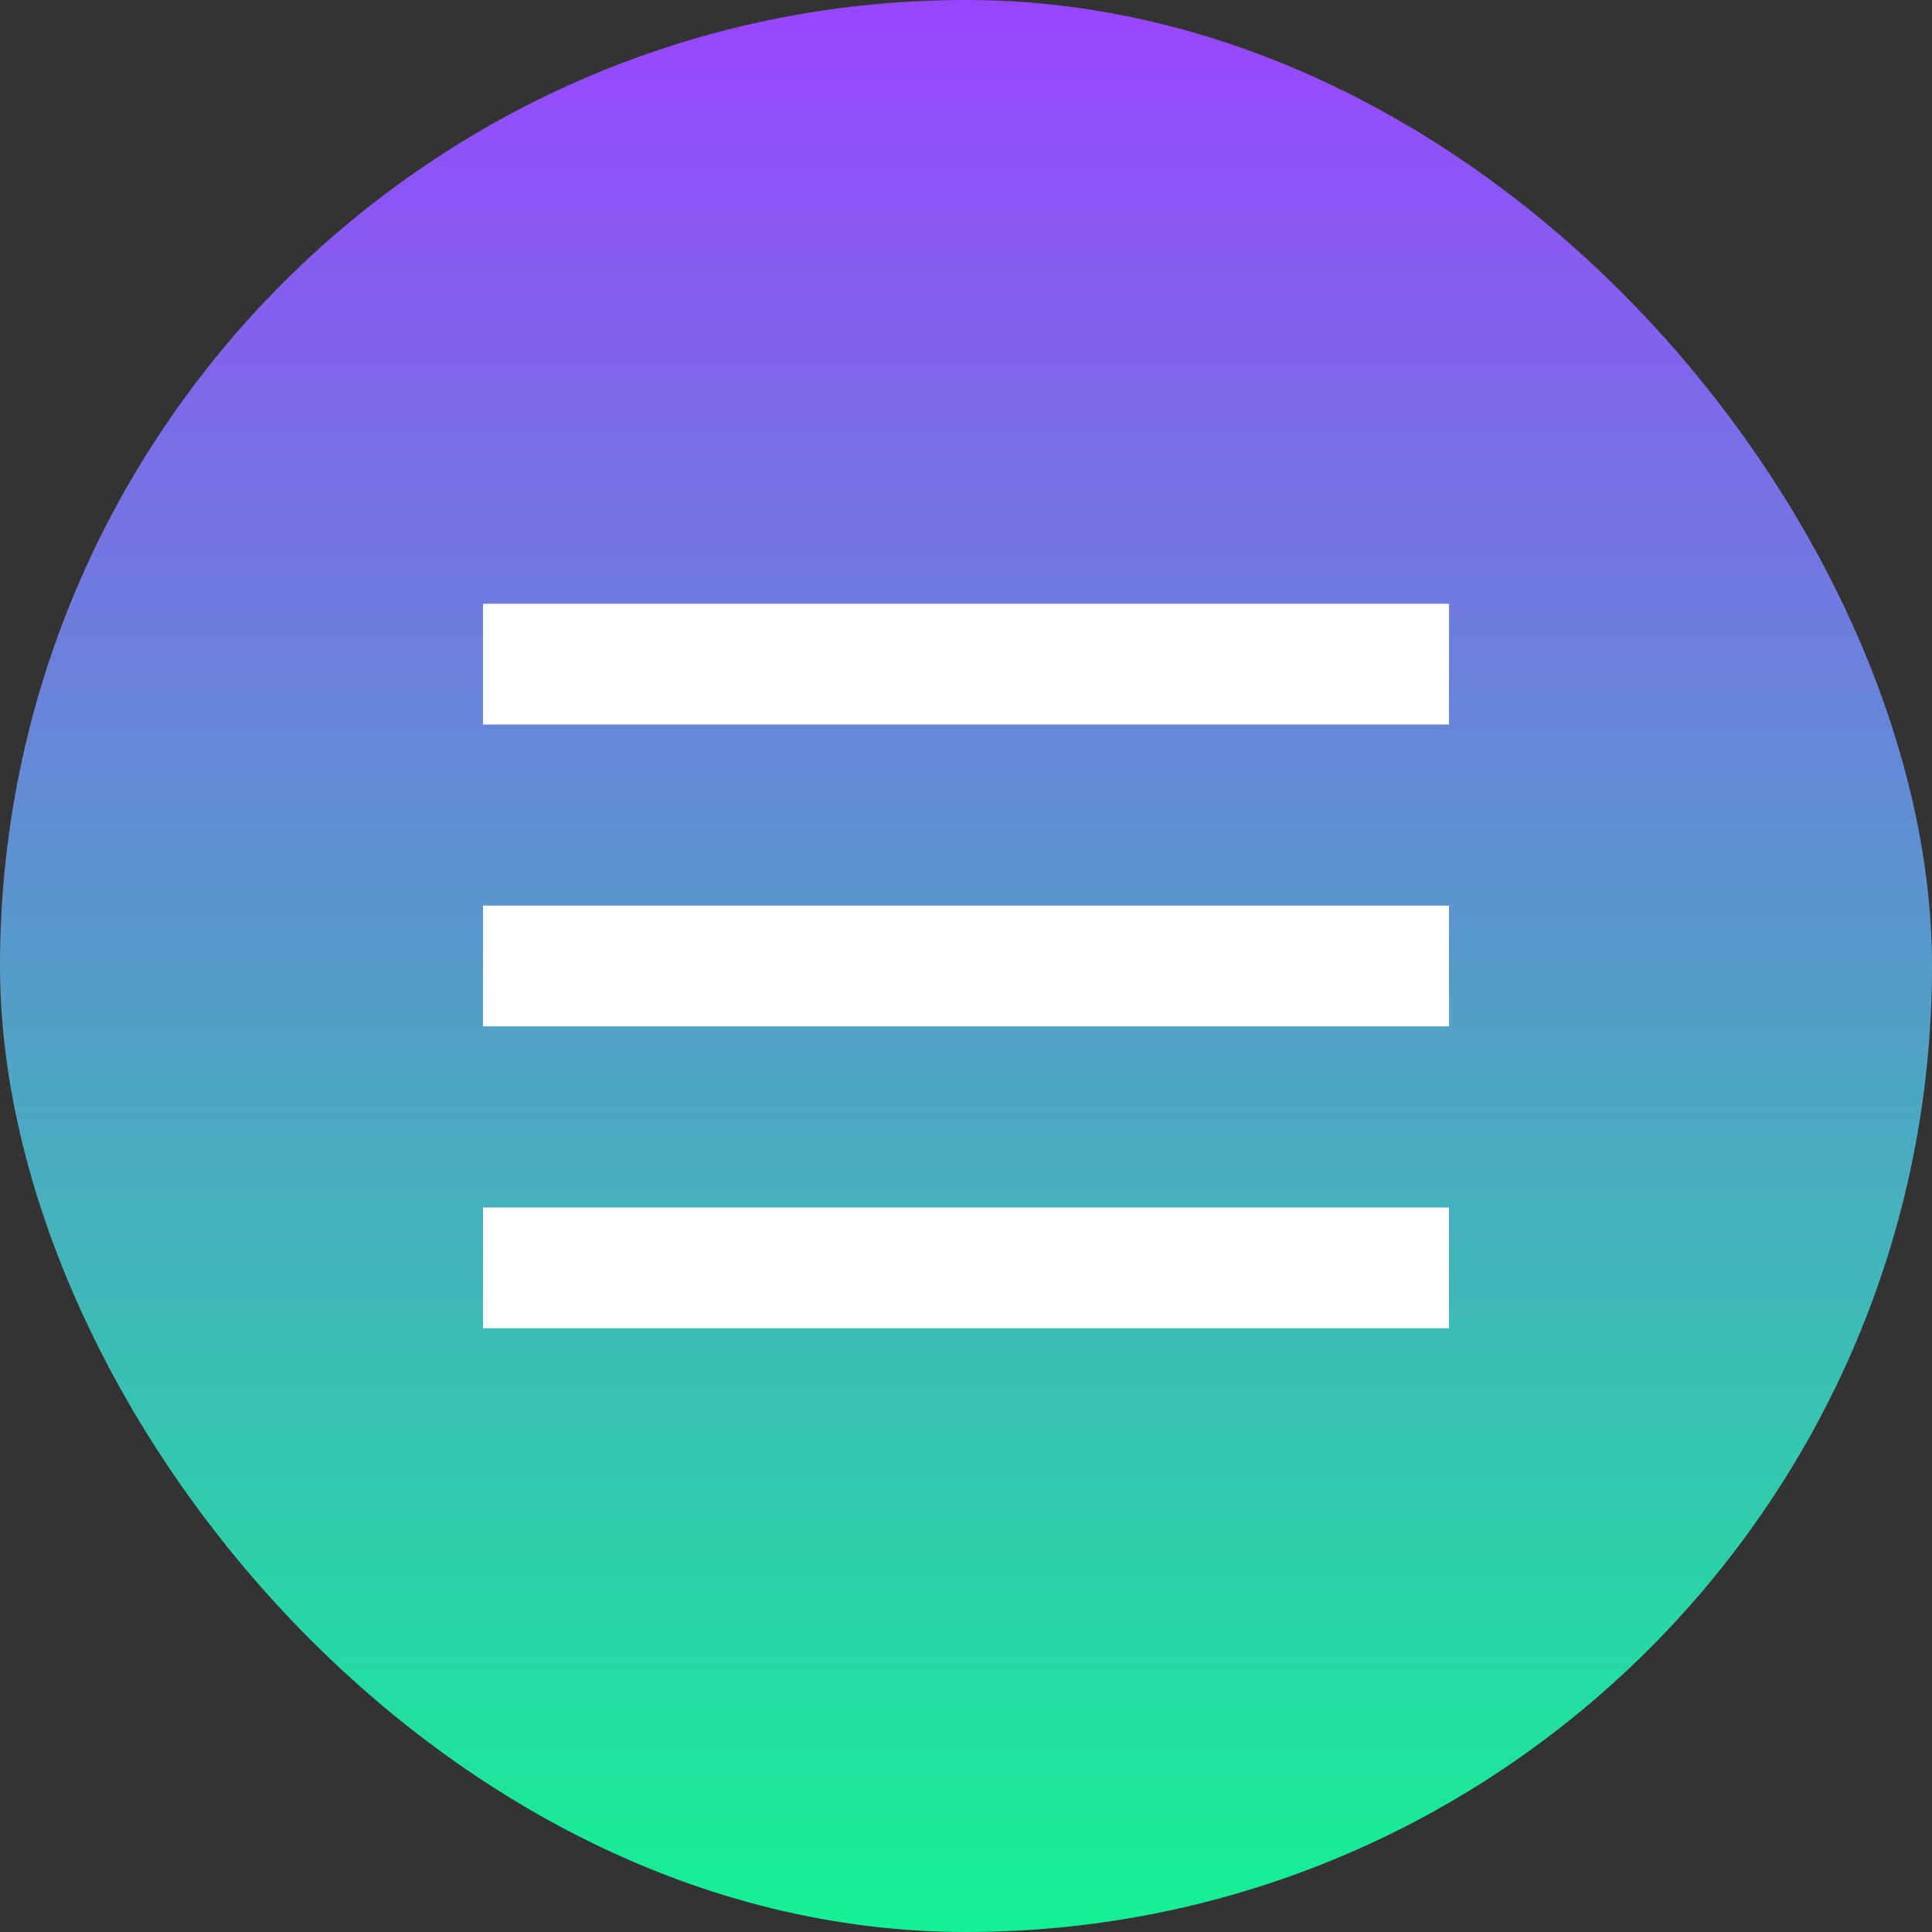 <svg width="32" height="32" viewBox="0 0 32 32" fill="none" xmlns="http://www.w3.org/2000/svg">
<rect x="0" y="0" width="32" height="32" fill="#333333" stroke="none"/>
<rect width="32" height="32" rx="16" fill="url(#paint0_linear_1_12)"/>
<path d="M8 10H24V12H8V10Z" fill="white"/>
<path d="M8 15H24V17H8V15Z" fill="white"/>
<path d="M8 20H24V22H8V20Z" fill="white"/>
<defs>
<linearGradient id="paint0_linear_1_12" x1="16" y1="0" x2="16" y2="32" gradientUnits="userSpaceOnUse">
<stop stop-color="#9945FF"/>
<stop offset="1" stop-color="#14F195"/>
</linearGradient>
</defs>
</svg>
